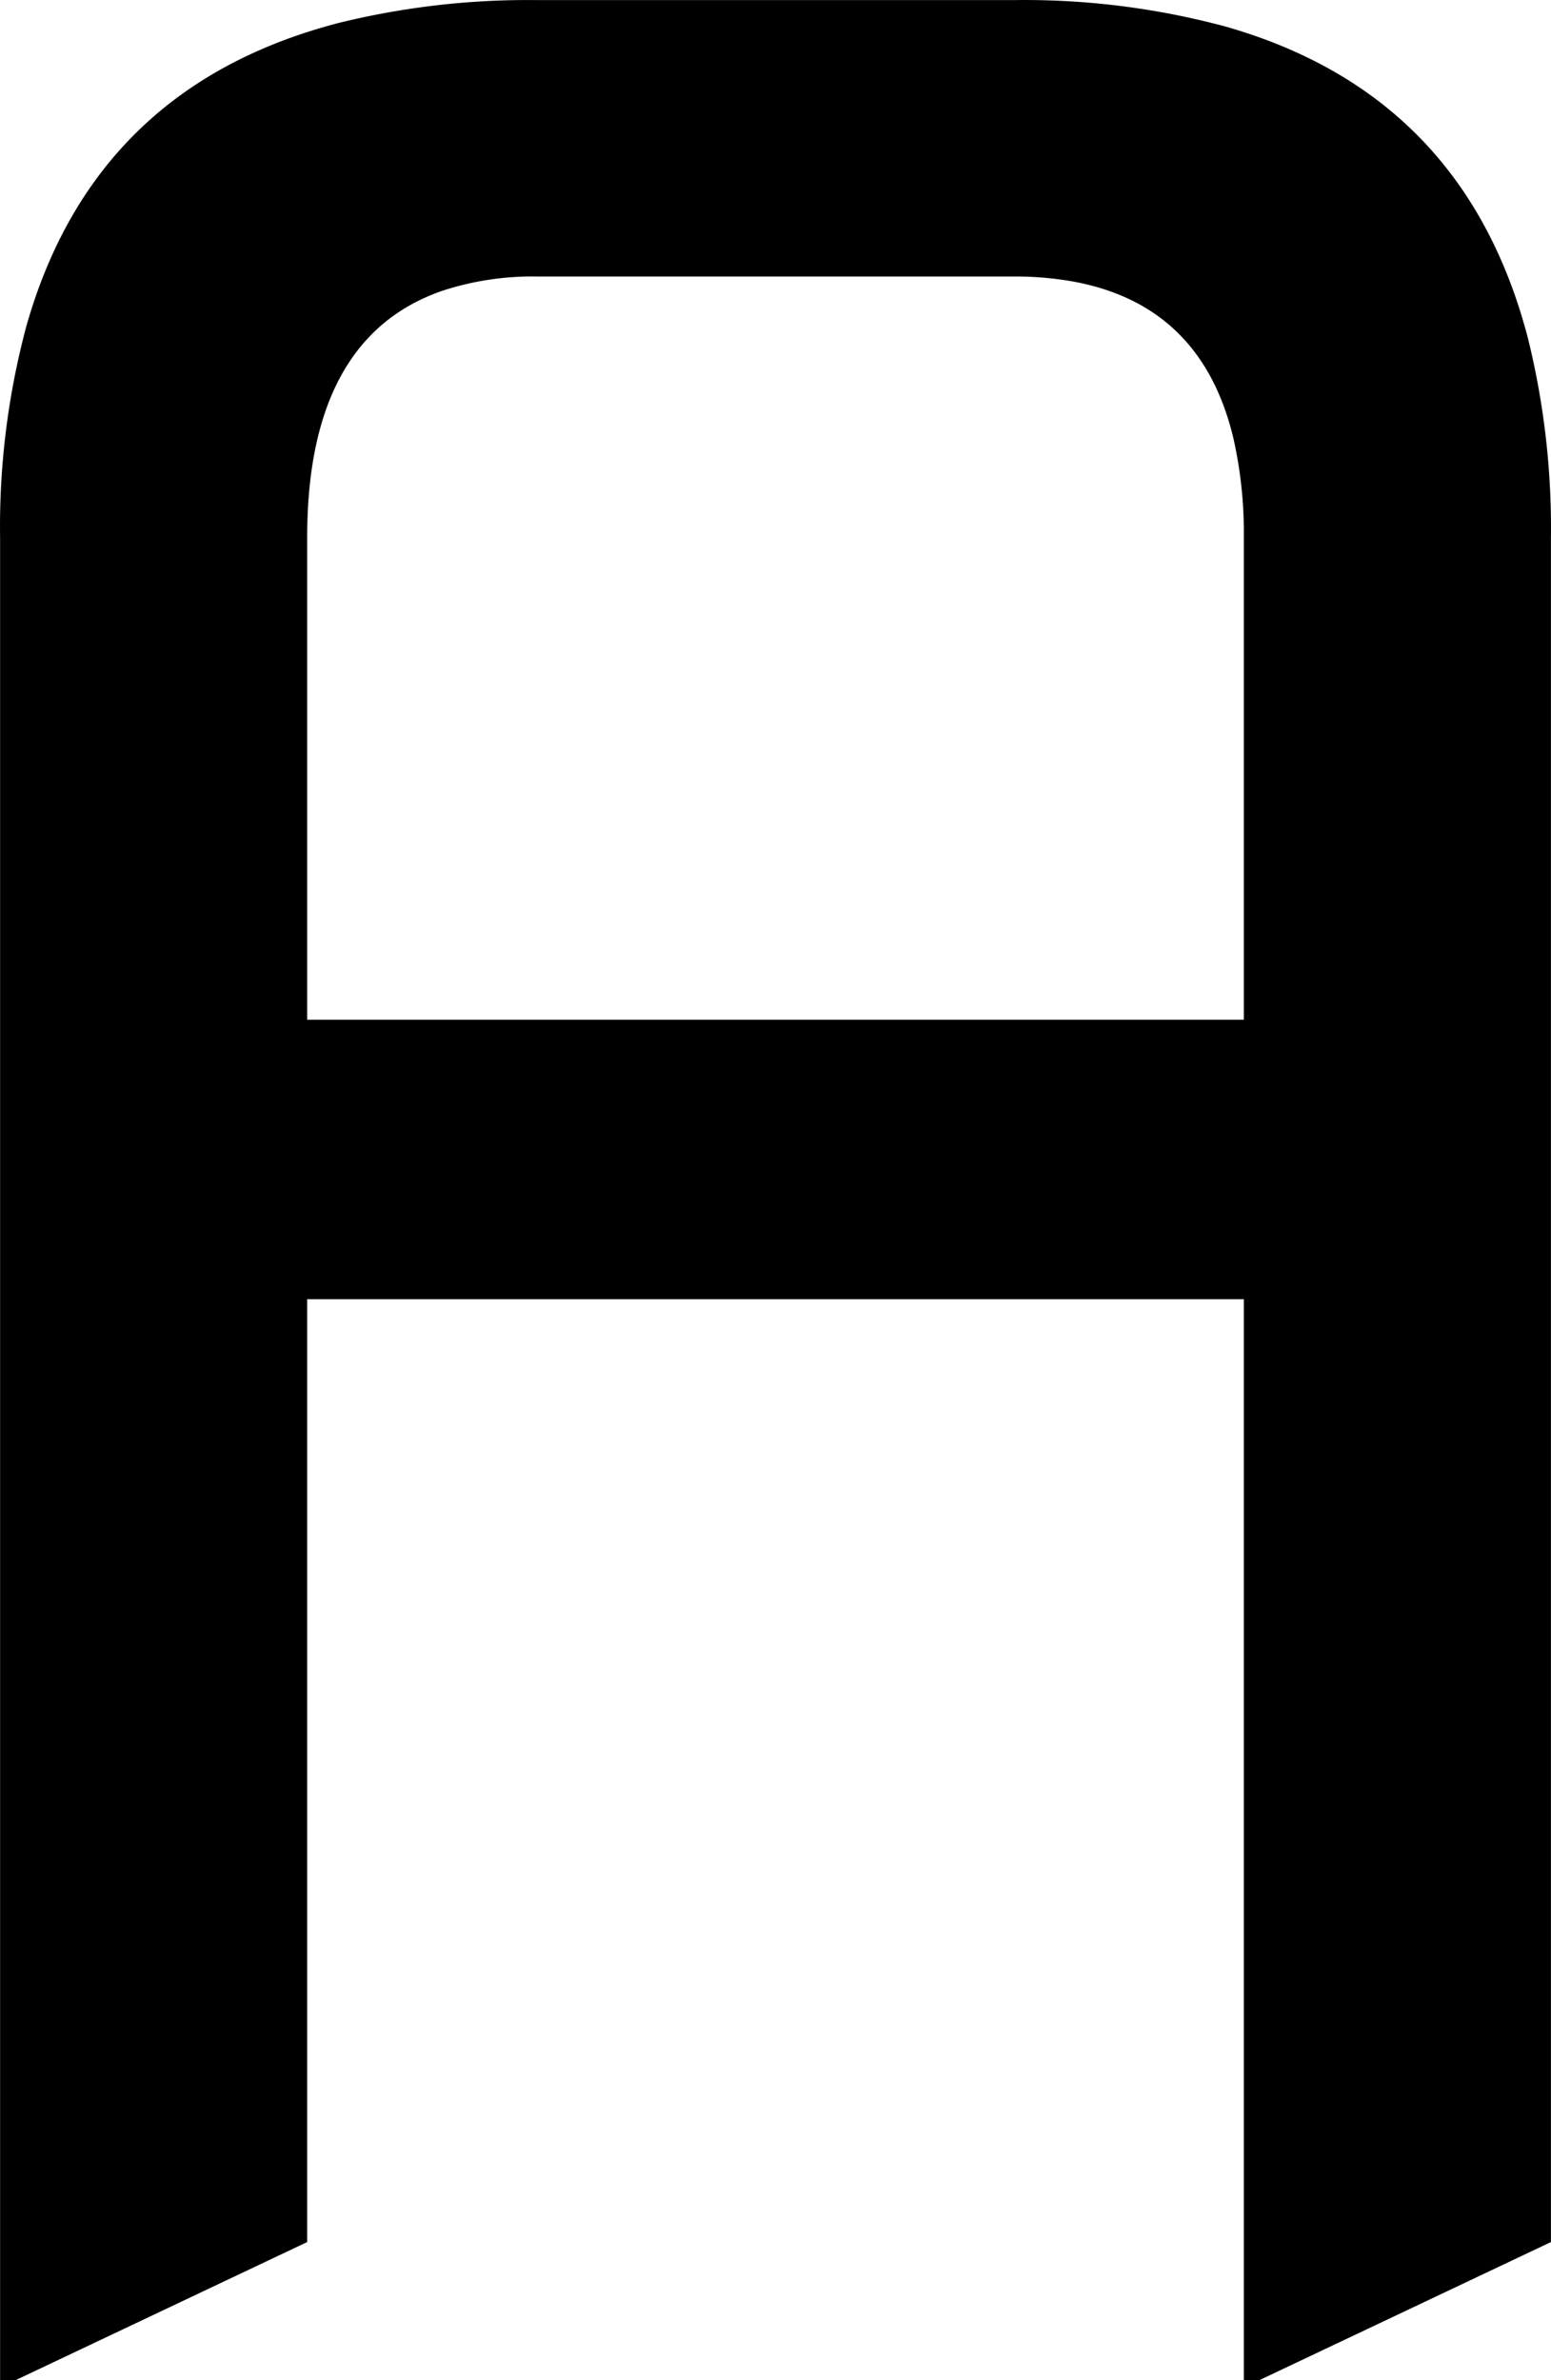 <svg width="49.321" height="75.686" viewBox="0 0 49.321 75.686" xmlns="http://www.w3.org/2000/svg">
  <path
    d="M 0.491 75.686 L 0.003 75.686 L 0.003 17.092 A 24.602 24.602 0 0 1 0.85 10.329 Q 3.022 2.746 10.764 0.731 A 25.178 25.178 0 0 1 17.092 0.003 L 32.229 0.003 A 24.602 24.602 0 0 1 38.992 0.85 Q 46.576 3.022 48.59 10.764 A 25.178 25.178 0 0 1 49.319 17.092 L 49.319 71.292 L 40.042 75.686 L 39.553 75.686 L 39.553 41.311 L 9.768 41.311 L 9.768 71.292 L 0.491 75.686 Z M 9.768 17.092 L 9.768 32.424 L 39.553 32.424 L 39.553 17.092 A 13.694 13.694 0 0 0 39.227 13.96 Q 38.225 9.708 34.135 8.954 A 10.521 10.521 0 0 0 32.229 8.792 L 17.092 8.792 A 9.234 9.234 0 0 0 14.061 9.248 Q 9.768 10.737 9.768 17.092 Z" />
</svg>